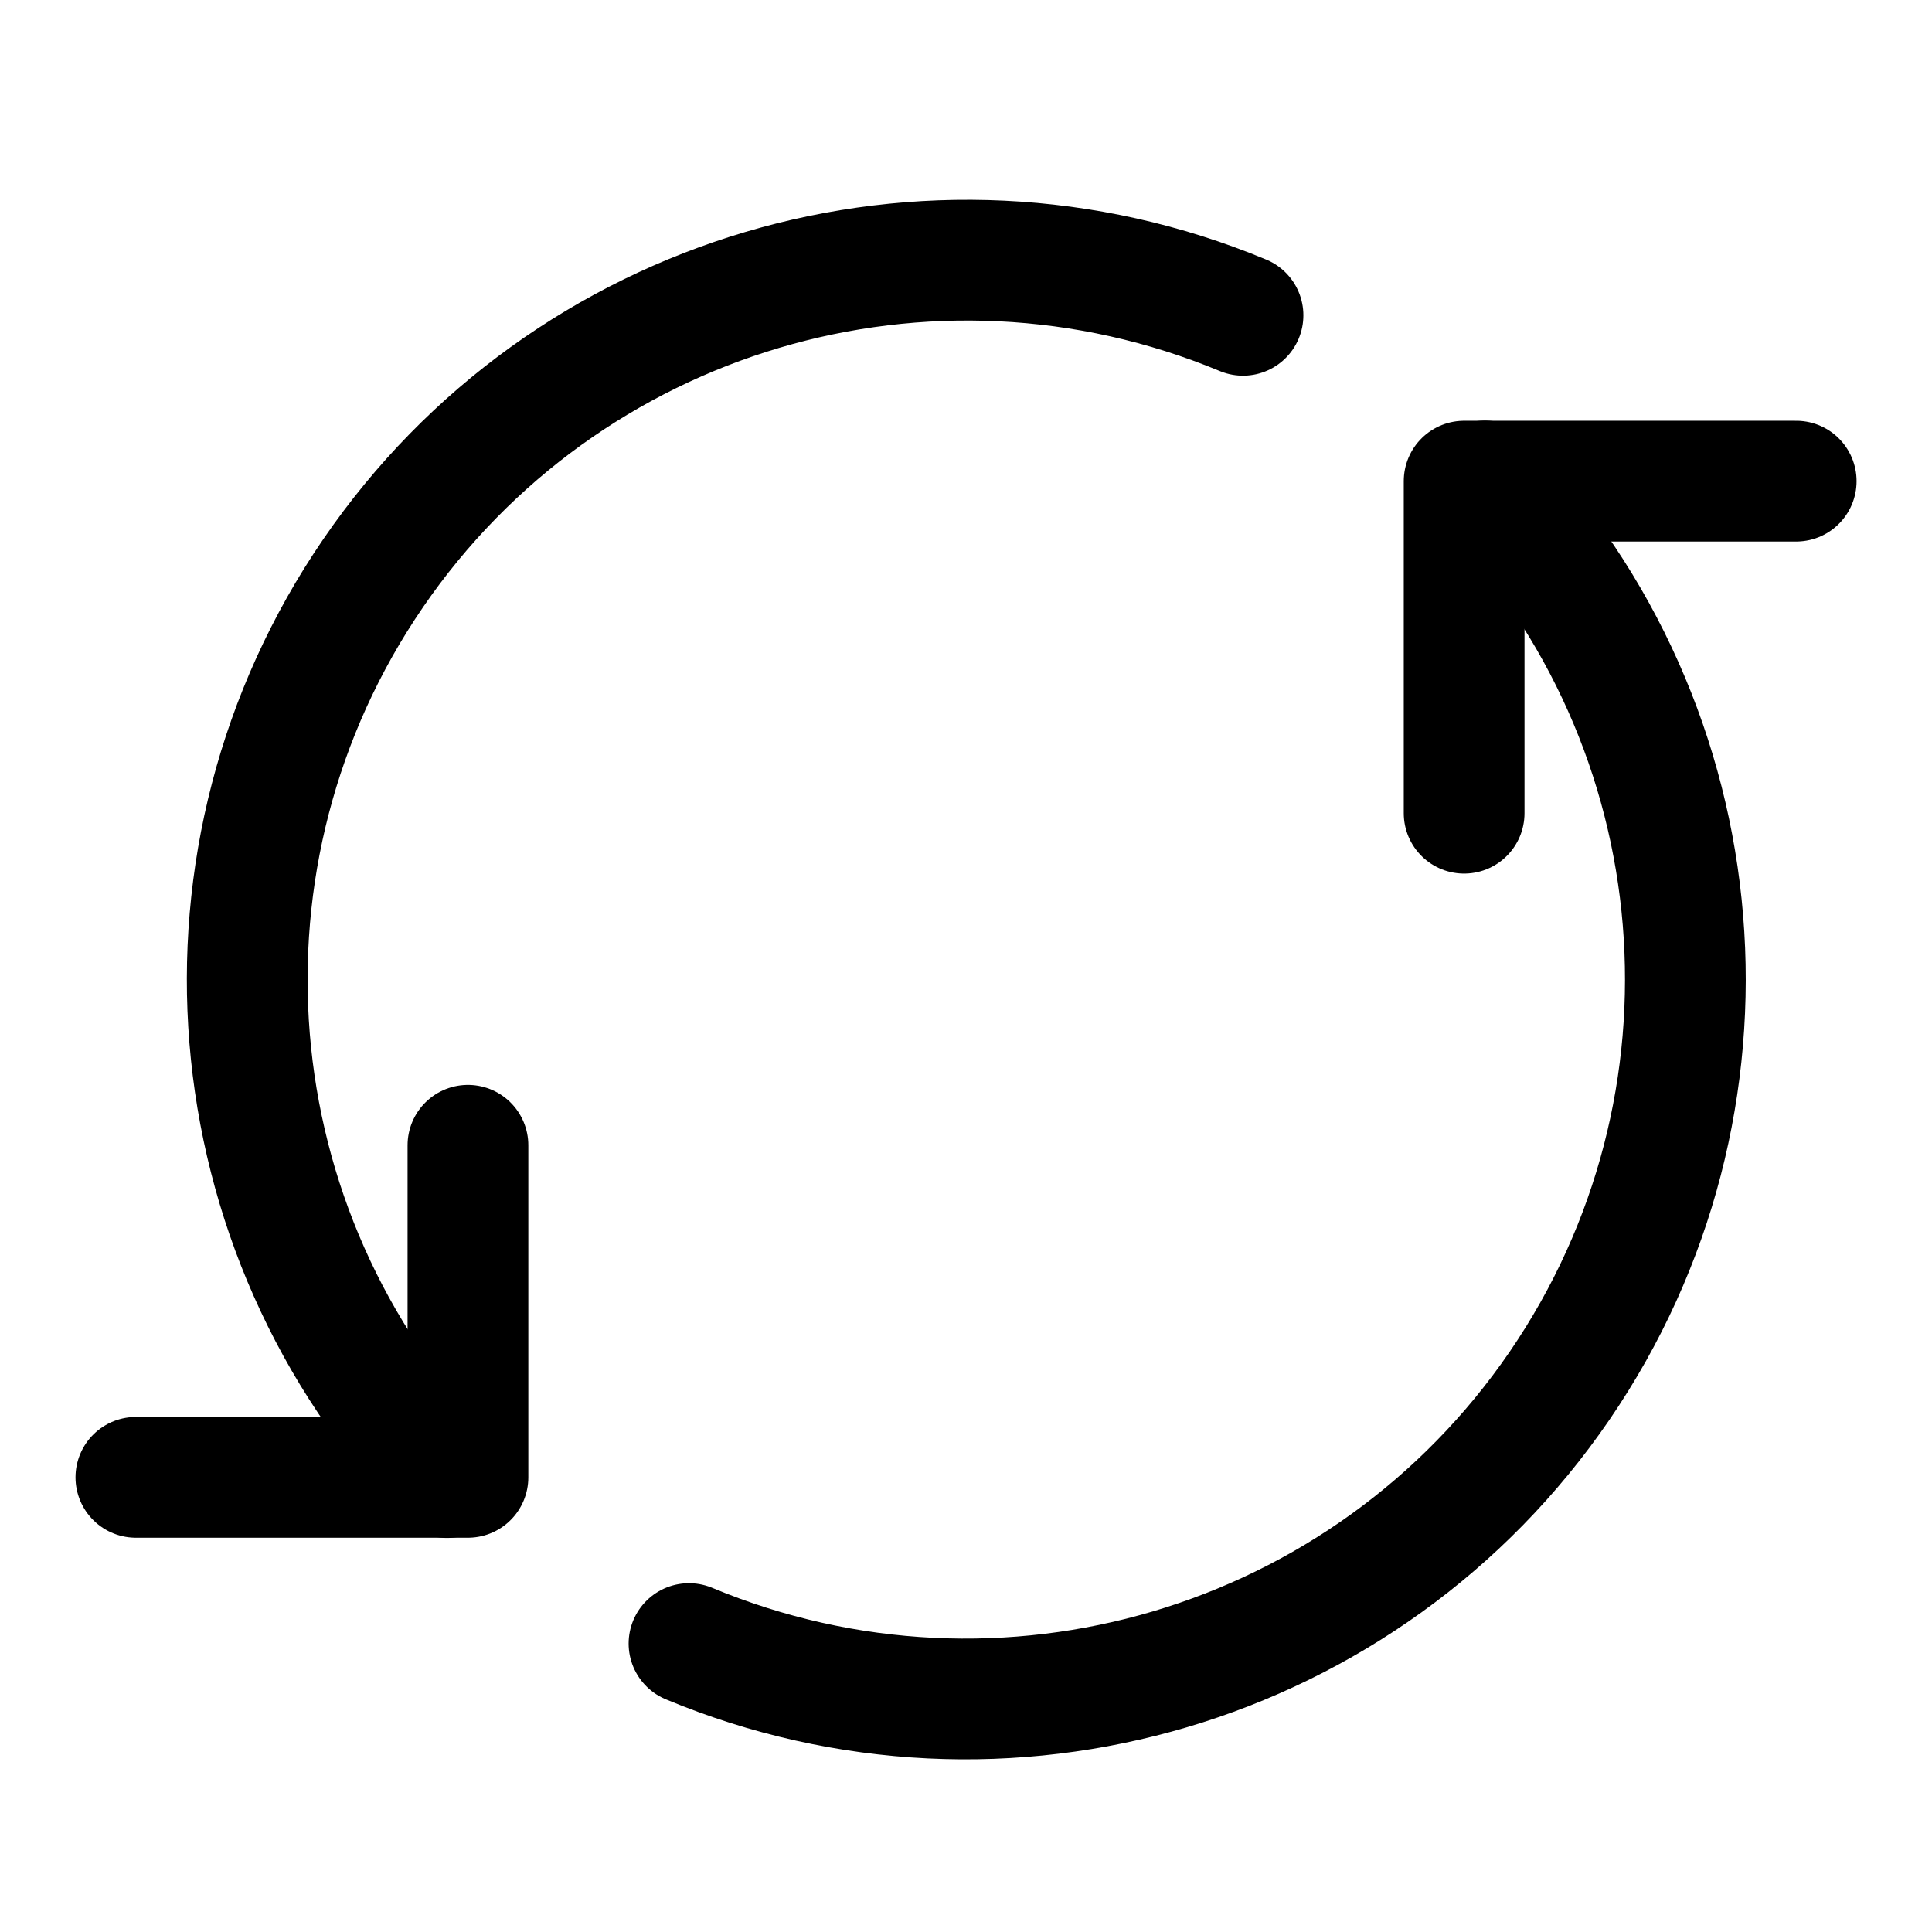 <svg xmlns="http://www.w3.org/2000/svg" width="24" height="24" viewBox="0 0 24 24">
  <g fill="none" fill-rule="evenodd" stroke="#000" stroke-linecap="round" stroke-linejoin="round" stroke-width="1.5" transform="translate(1 3)">
    <polyline points="4.813 11.227 4.813 15.352 .688 15.352"/>
    <polyline points="17.188 7.102 17.188 2.977 21.313 2.977"/>
    <path d="M17.446 2.975C20.378 6.029 20.765 10.721 18.373 14.215 15.981 17.708 11.467 19.045 7.559 17.417M4.553 15.355C1.628 12.299 1.245 7.611 3.635 4.121 6.025.631 10.535-.706 14.441.917"/>
  </g>
</svg>
